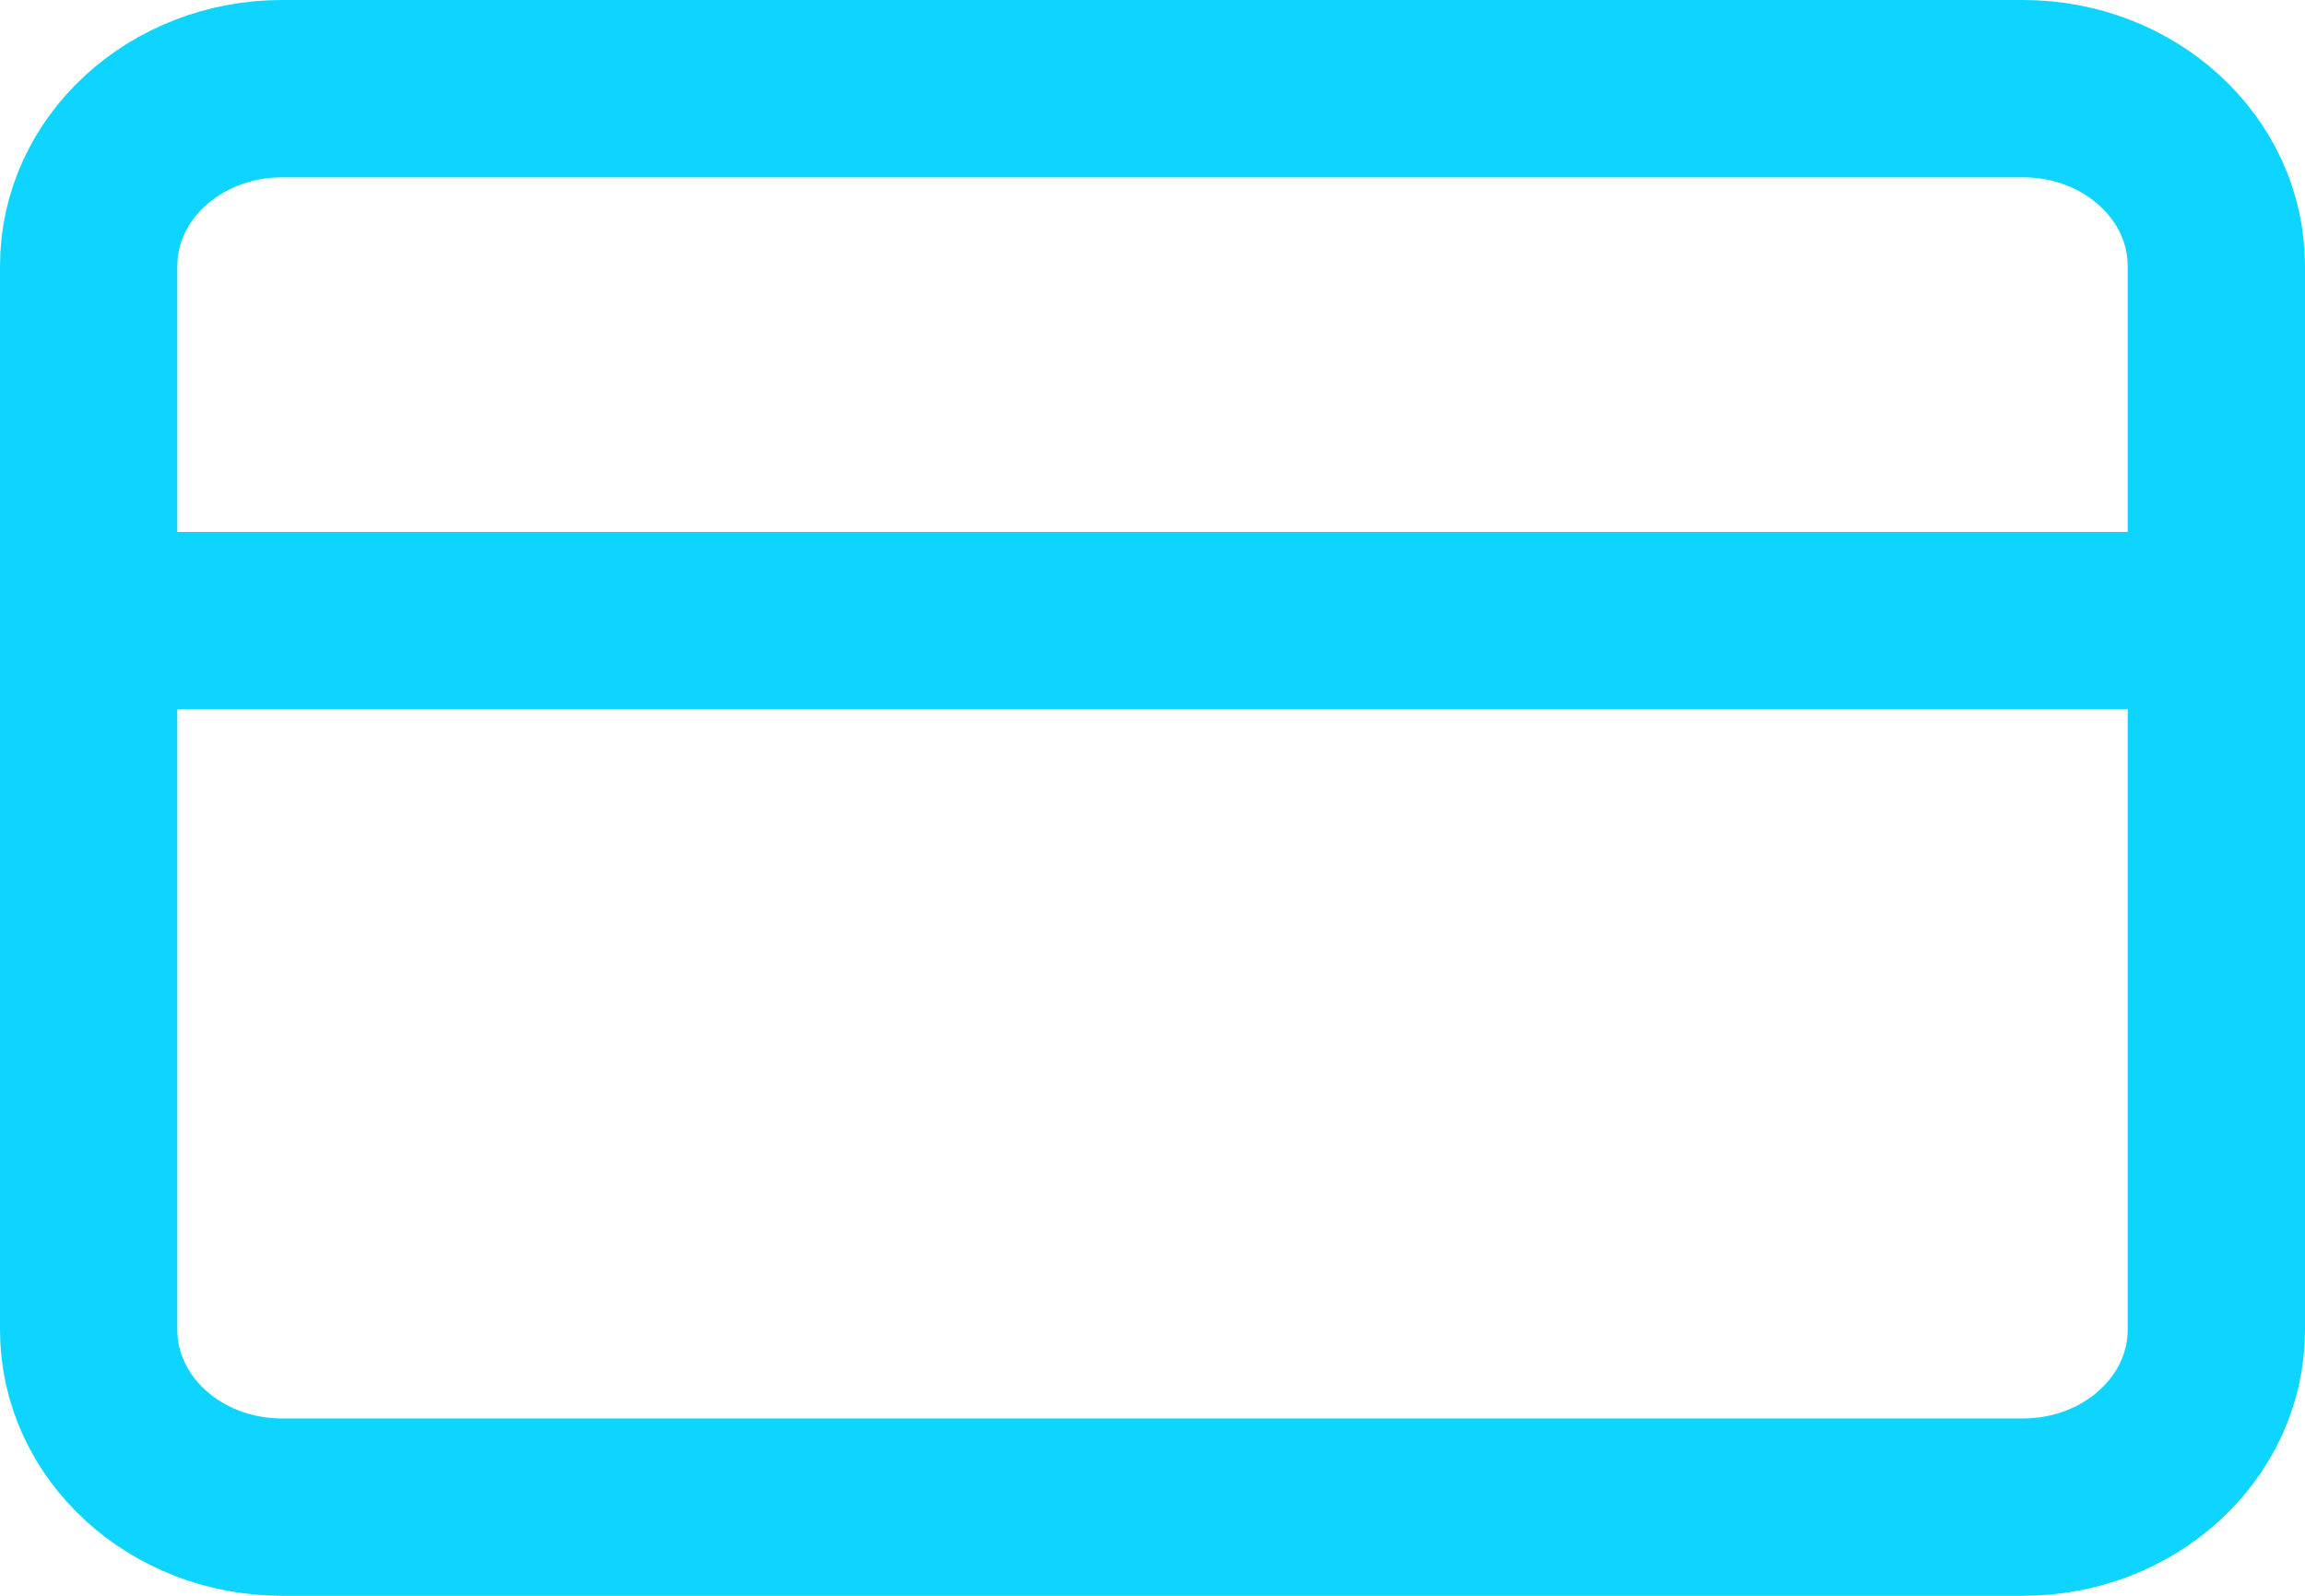 <svg width="26" height="18" viewBox="0 0 26 18" fill="none" xmlns="http://www.w3.org/2000/svg">
<path d="M1 7H25M3.182 1H22.818C24.023 1 25 1.895 25 3V15C25 16.105 24.023 17 22.818 17H3.182C1.977 17 1 16.105 1 15V3C1 1.895 1.977 1 3.182 1Z" stroke="#0ED5FF" stroke-width="2" stroke-linecap="round" stroke-linejoin="round"/>
</svg>
